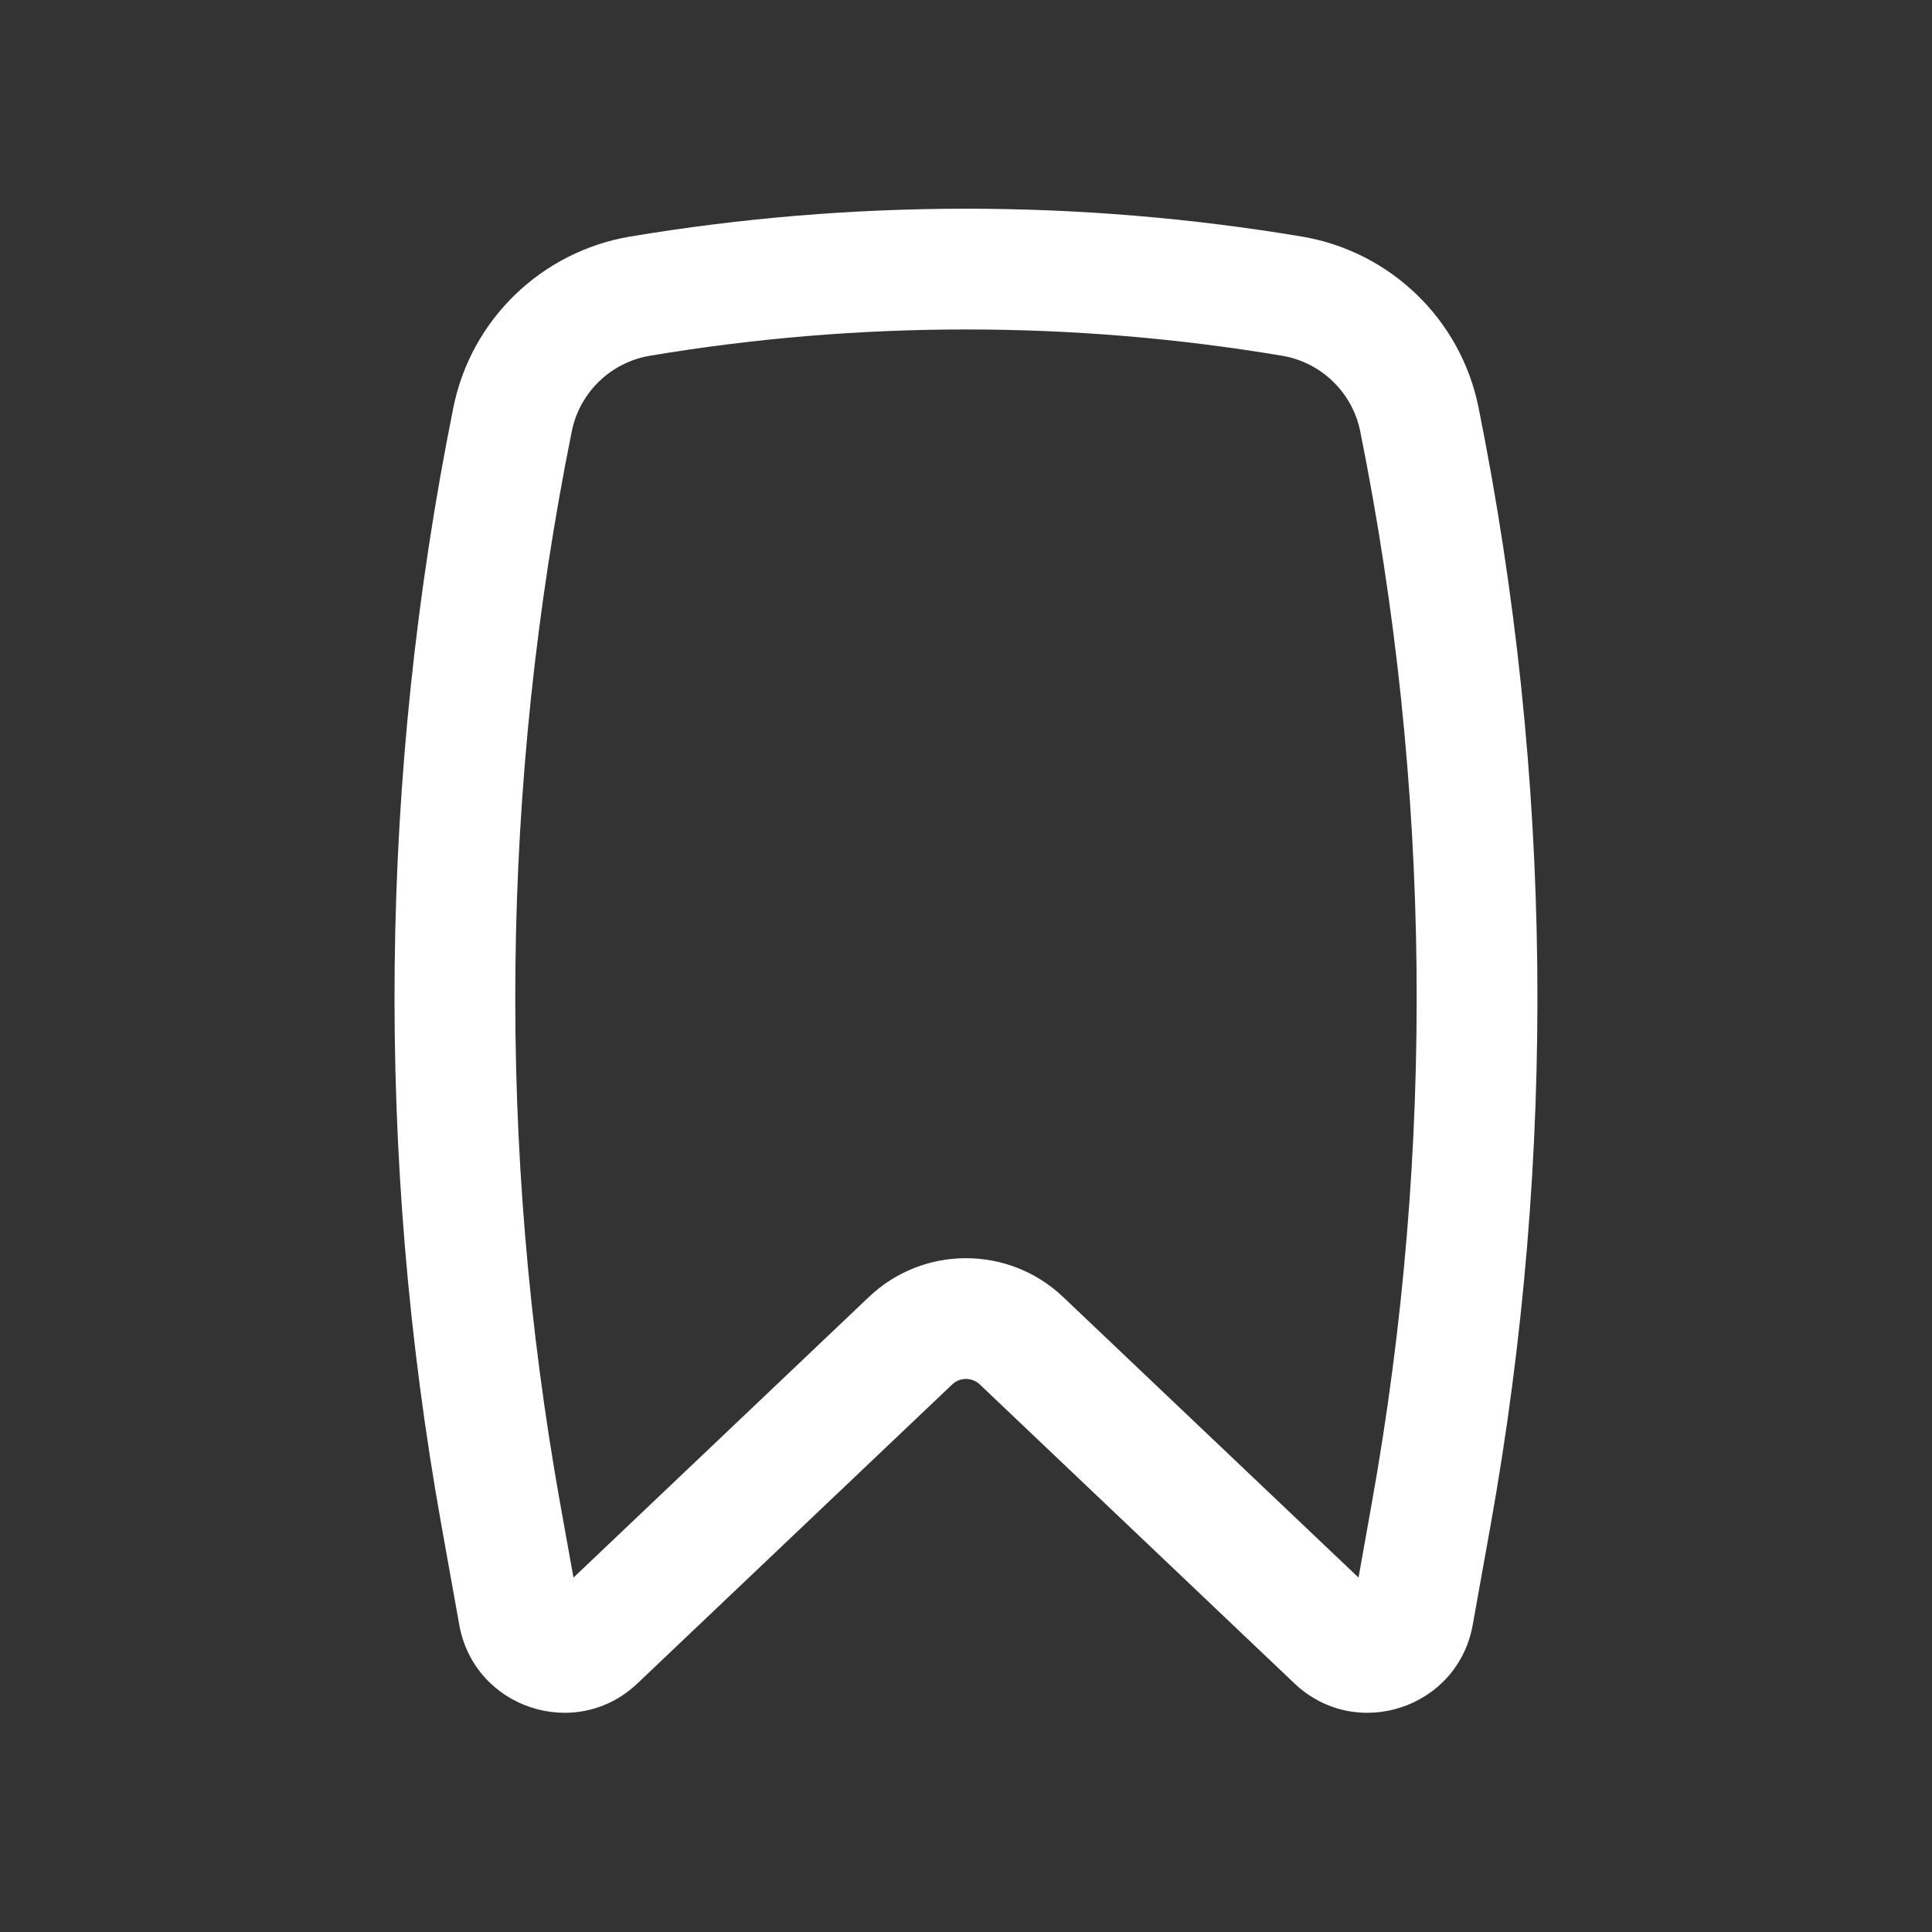 <svg width="18" height="18" viewBox="0 0 18 18" fill="none" xmlns="http://www.w3.org/2000/svg">
<rect x="0" y="0" width="18" height="18" fill="#333333" stroke="none"/>
<path fill-rule="evenodd" clip-rule="evenodd" d="M11.943 3.314C9.998 2.988 8.002 2.988 6.057 3.314C5.691 3.375 5.4 3.656 5.327 4.019C4.663 7.314 4.627 10.705 5.22 14.014L5.343 14.698L8.096 12.083C8.602 11.602 9.397 11.602 9.904 12.083L12.657 14.698L12.779 14.014C13.373 10.705 13.336 7.314 12.673 4.019C12.6 3.656 12.309 3.375 11.943 3.314ZM5.871 2.204C7.939 1.858 10.061 1.858 12.129 2.204C12.953 2.343 13.61 2.975 13.775 3.796C14.467 7.231 14.505 10.764 13.887 14.213L13.721 15.139C13.581 15.917 12.633 16.228 12.06 15.684L9.129 12.899C9.057 12.83 8.943 12.83 8.871 12.899L5.939 15.684C5.367 16.228 4.419 15.917 4.279 15.139L4.113 14.213C3.495 10.764 3.532 7.231 4.224 3.796C4.39 2.975 5.046 2.343 5.871 2.204Z" fill="white"/>
</svg>
